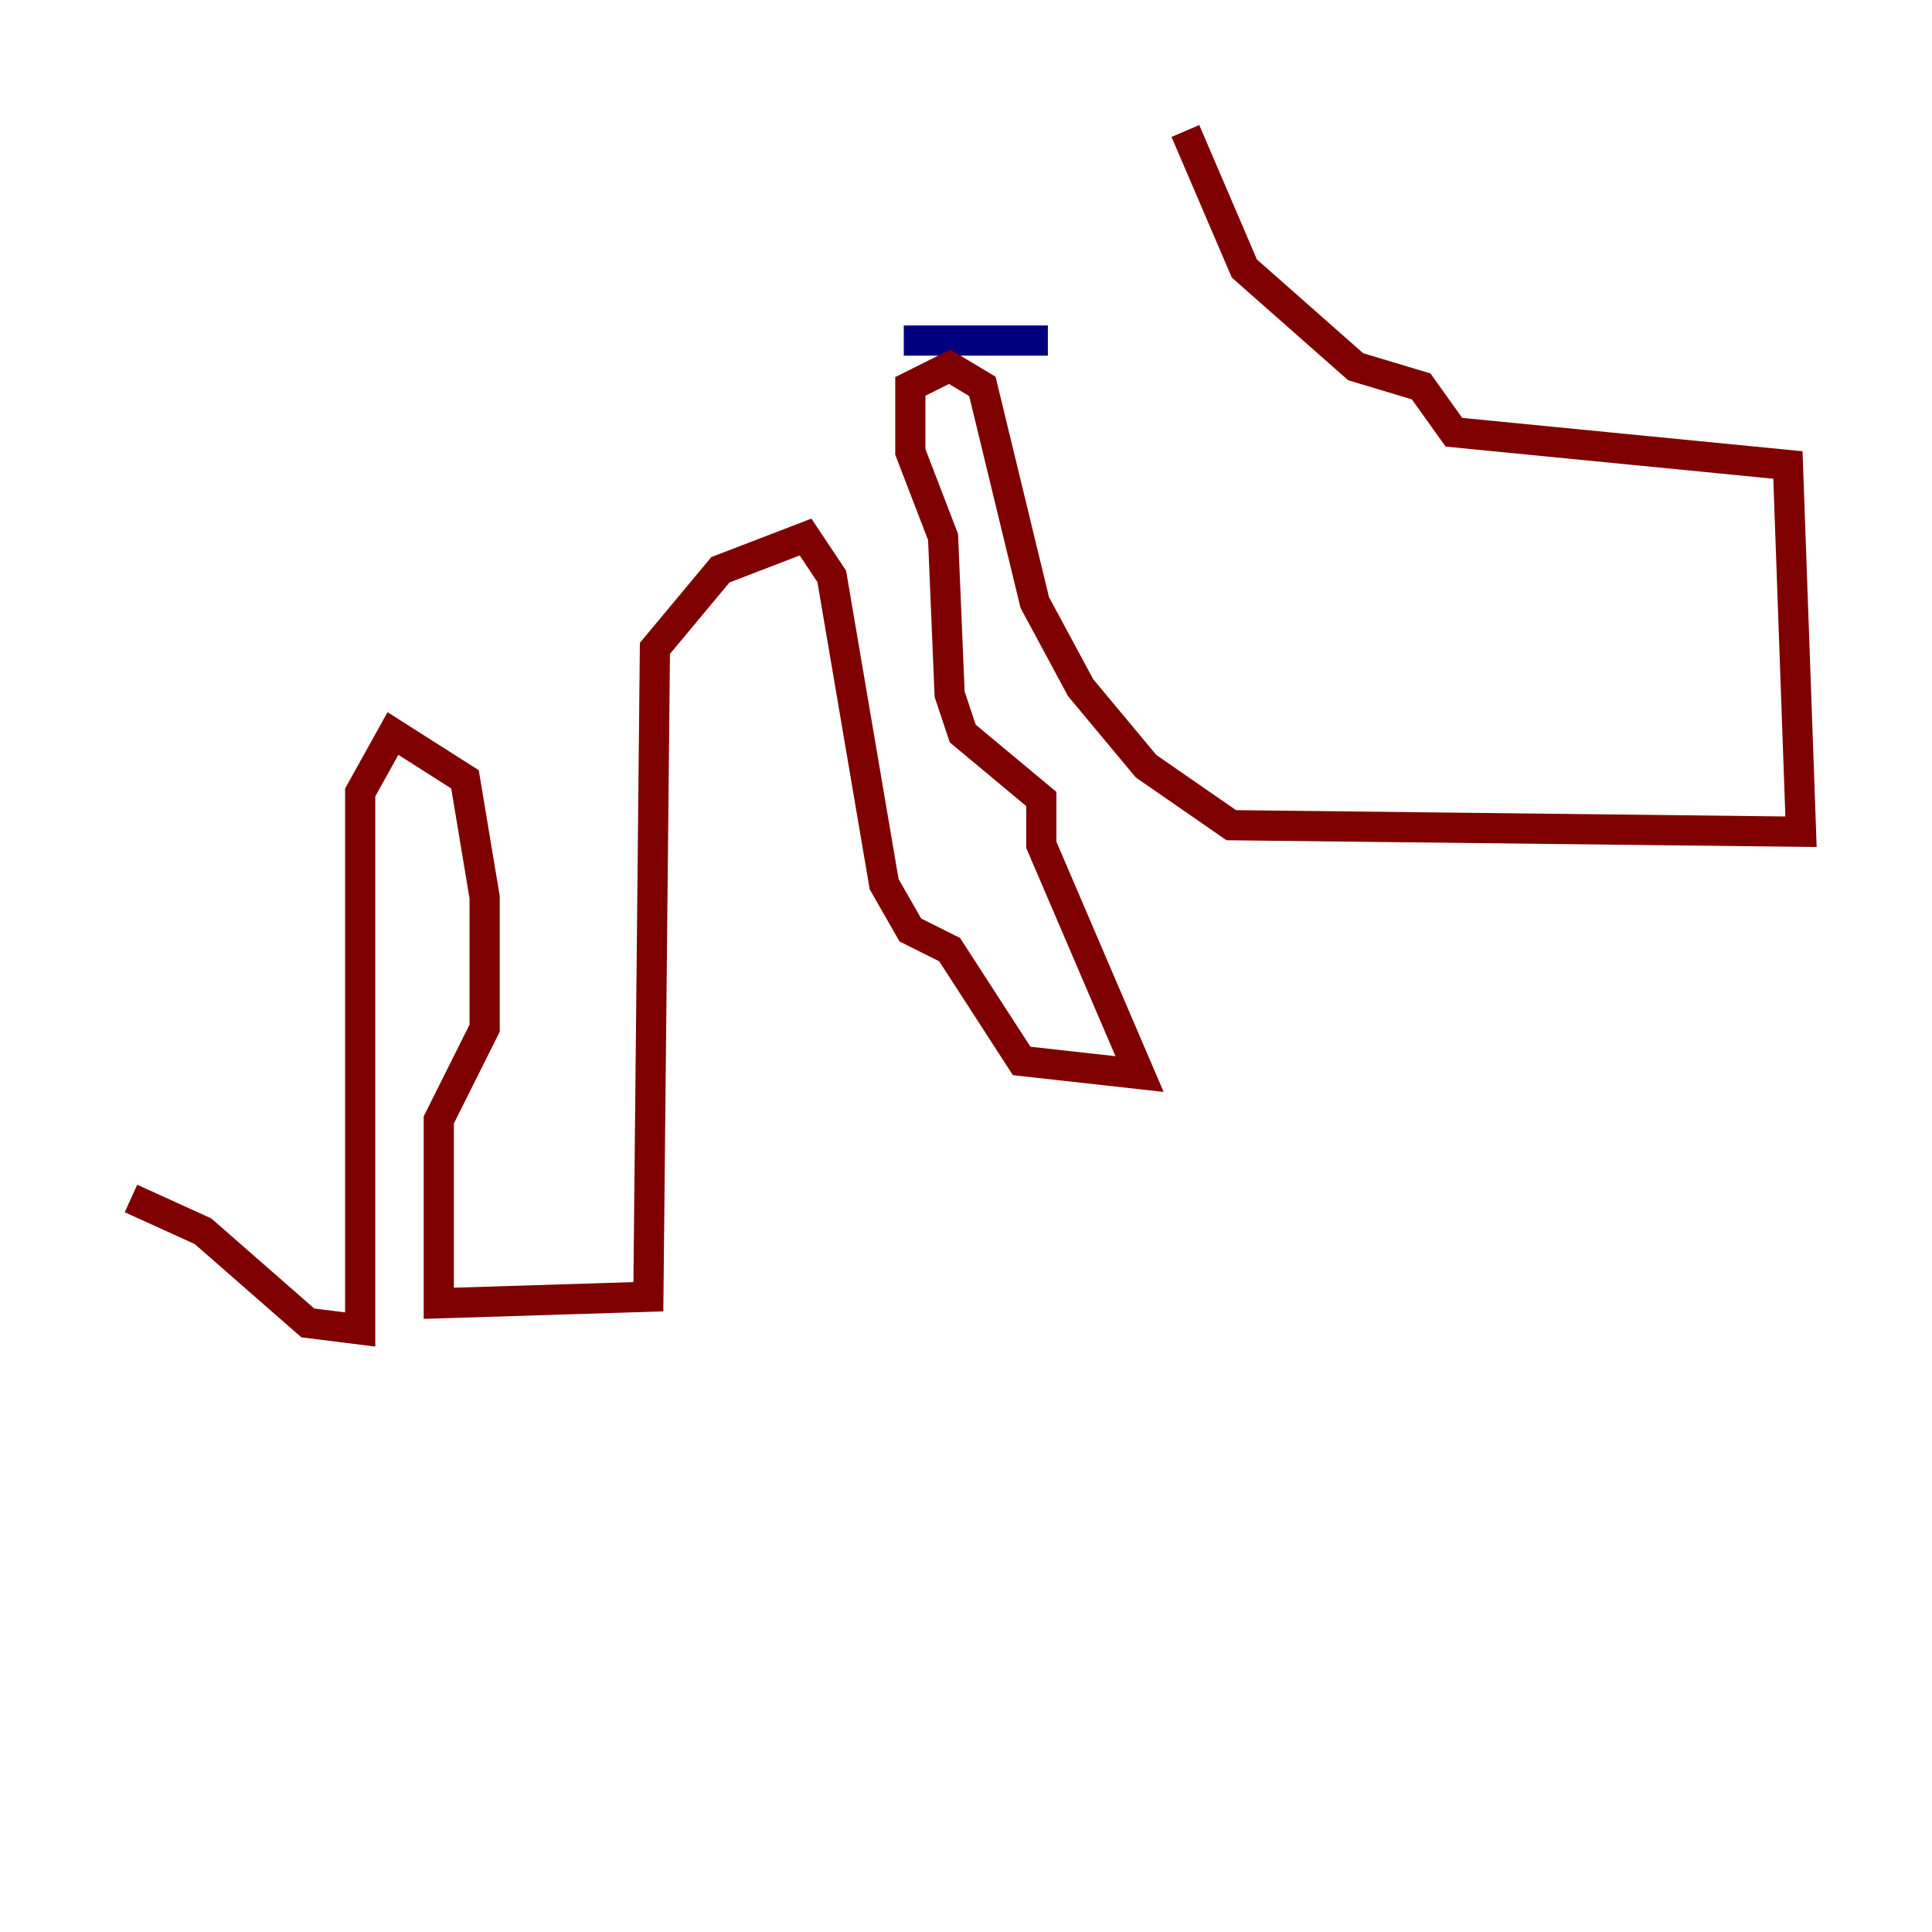 <?xml version="1.0" encoding="utf-8" ?>
<svg baseProfile="tiny" height="128" version="1.2" viewBox="0,0,128,128" width="128" xmlns="http://www.w3.org/2000/svg" xmlns:ev="http://www.w3.org/2001/xml-events" xmlns:xlink="http://www.w3.org/1999/xlink"><defs /><polyline fill="none" points="69.424,22.563 59.878,22.563" stroke="#00007f" stroke-width="2" /><polyline fill="none" points="59.878,22.563 59.878,22.563" stroke="#7cff79" stroke-width="2" /><polyline fill="none" points="78.536,8.678 82.441,17.79 89.817,24.298 94.156,25.6 96.325,28.637 118.454,30.807 119.322,55.105 81.573,54.671 75.932,50.766 71.593,45.559 68.556,39.919 65.085,25.6 62.915,24.298 60.312,25.6 60.312,29.939 62.481,35.58 62.915,45.993 63.783,48.597 68.99,52.936 68.99,55.973 75.498,71.159 67.688,70.291 62.915,62.915 60.312,61.614 58.576,58.576 55.105,38.183 53.37,35.58 47.729,37.749 43.39,42.956 42.956,85.912 29.071,86.346 29.071,74.197 32.108,68.122 32.108,59.444 30.807,51.634 26.034,48.597 23.864,52.502 23.864,88.081 20.393,87.647 13.451,81.573 8.678,79.403" stroke="#7f0000" stroke-width="2" /></svg>